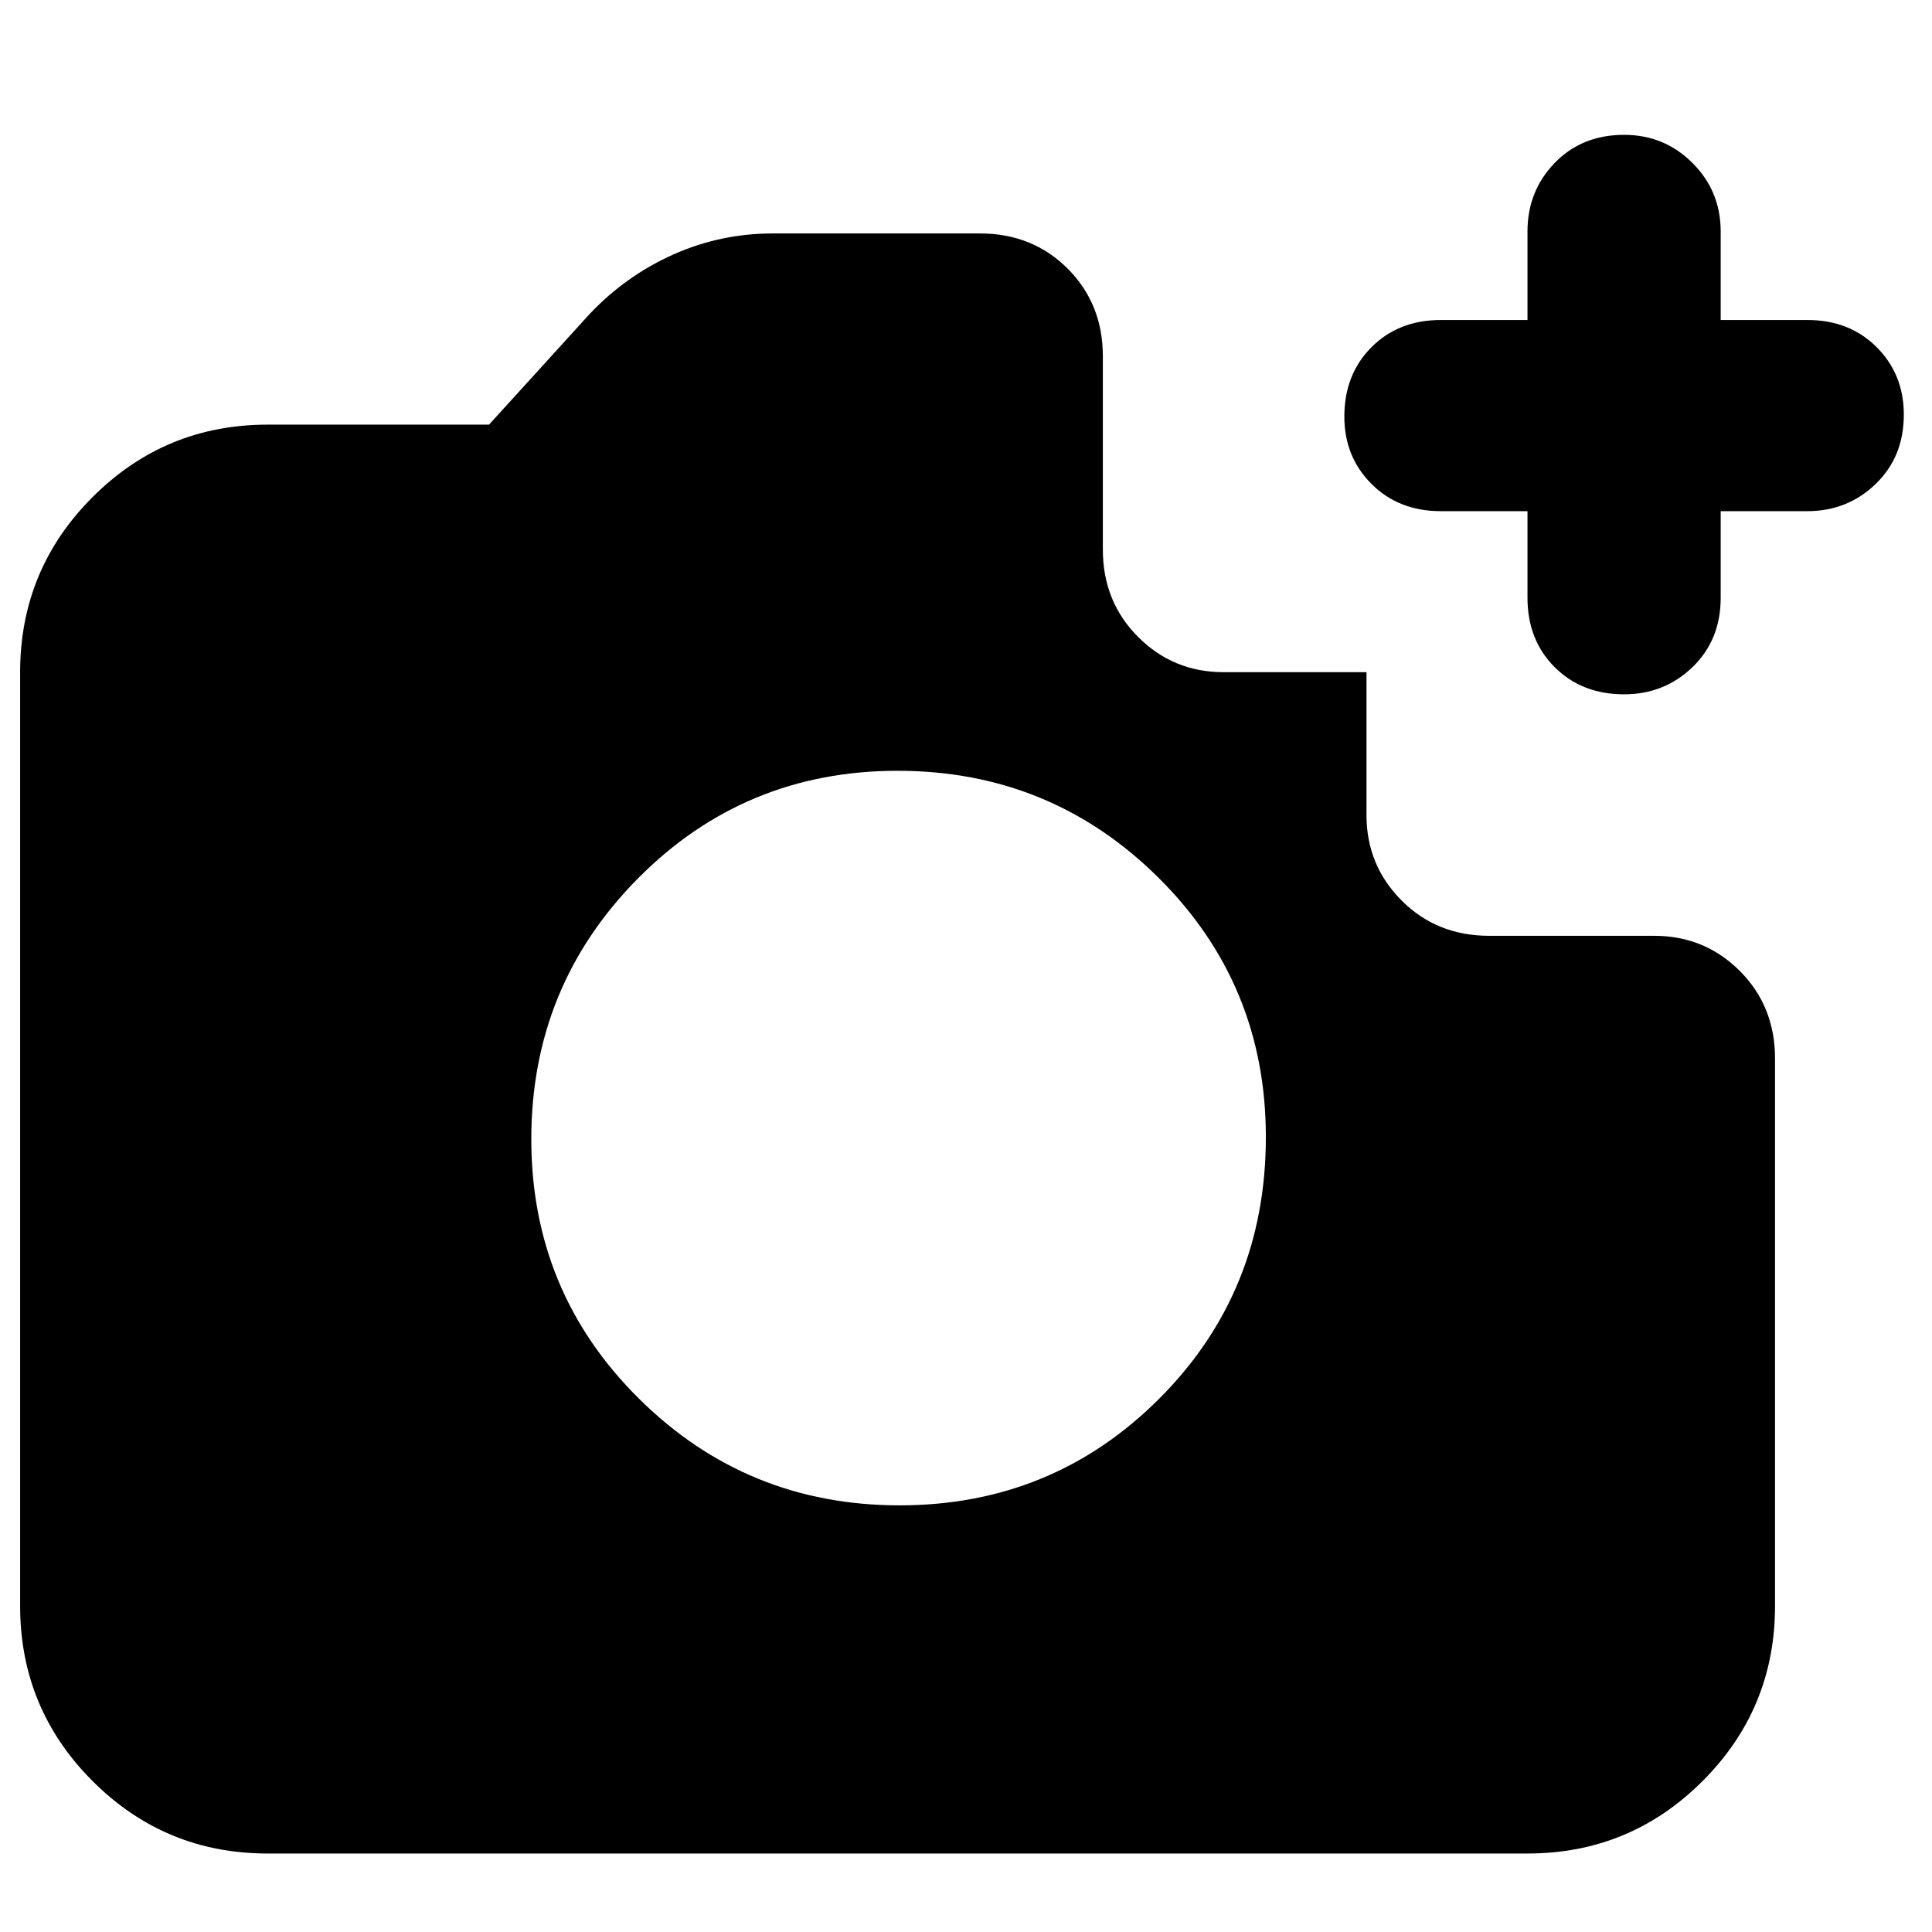 <svg xmlns="http://www.w3.org/2000/svg" height="24" width="24"><path d="M3.325 23.025Q2.05 23.025 1.15 22.125Q0.25 21.225 0.25 19.95V8.35Q0.25 7.075 1.15 6.175Q2.05 5.275 3.325 5.275H6.075L7.325 3.9Q7.775 3.425 8.363 3.162Q8.95 2.9 9.6 2.9H12.175Q12.825 2.9 13.263 3.337Q13.7 3.775 13.7 4.425V6.825Q13.7 7.475 14.138 7.912Q14.575 8.35 15.2 8.35H16.975V10.125Q16.975 10.75 17.413 11.188Q17.85 11.625 18.5 11.625H20.55Q21.175 11.625 21.613 12.062Q22.05 12.5 22.05 13.15V19.95Q22.05 21.225 21.15 22.125Q20.25 23.025 18.975 23.025ZM11.175 18.7Q13.075 18.7 14.4 17.375Q15.725 16.05 15.725 14.125Q15.725 12.225 14.388 10.9Q13.05 9.575 11.15 9.575Q9.25 9.575 7.925 10.912Q6.6 12.25 6.6 14.15Q6.6 16.05 7.938 17.375Q9.275 18.7 11.175 18.7ZM18.975 6.35H17.9Q17.375 6.35 17.038 6.012Q16.7 5.675 16.7 5.175Q16.7 4.65 17.038 4.312Q17.375 3.975 17.9 3.975H18.975V2.875Q18.975 2.375 19.312 2.025Q19.65 1.675 20.175 1.675Q20.675 1.675 21.025 2.025Q21.375 2.375 21.375 2.875V3.975H22.45Q22.975 3.975 23.312 4.312Q23.65 4.65 23.65 5.15Q23.65 5.675 23.3 6.012Q22.95 6.35 22.45 6.35H21.375V7.425Q21.375 7.95 21.025 8.287Q20.675 8.625 20.175 8.625Q19.65 8.625 19.312 8.287Q18.975 7.95 18.975 7.425Z"/></svg>